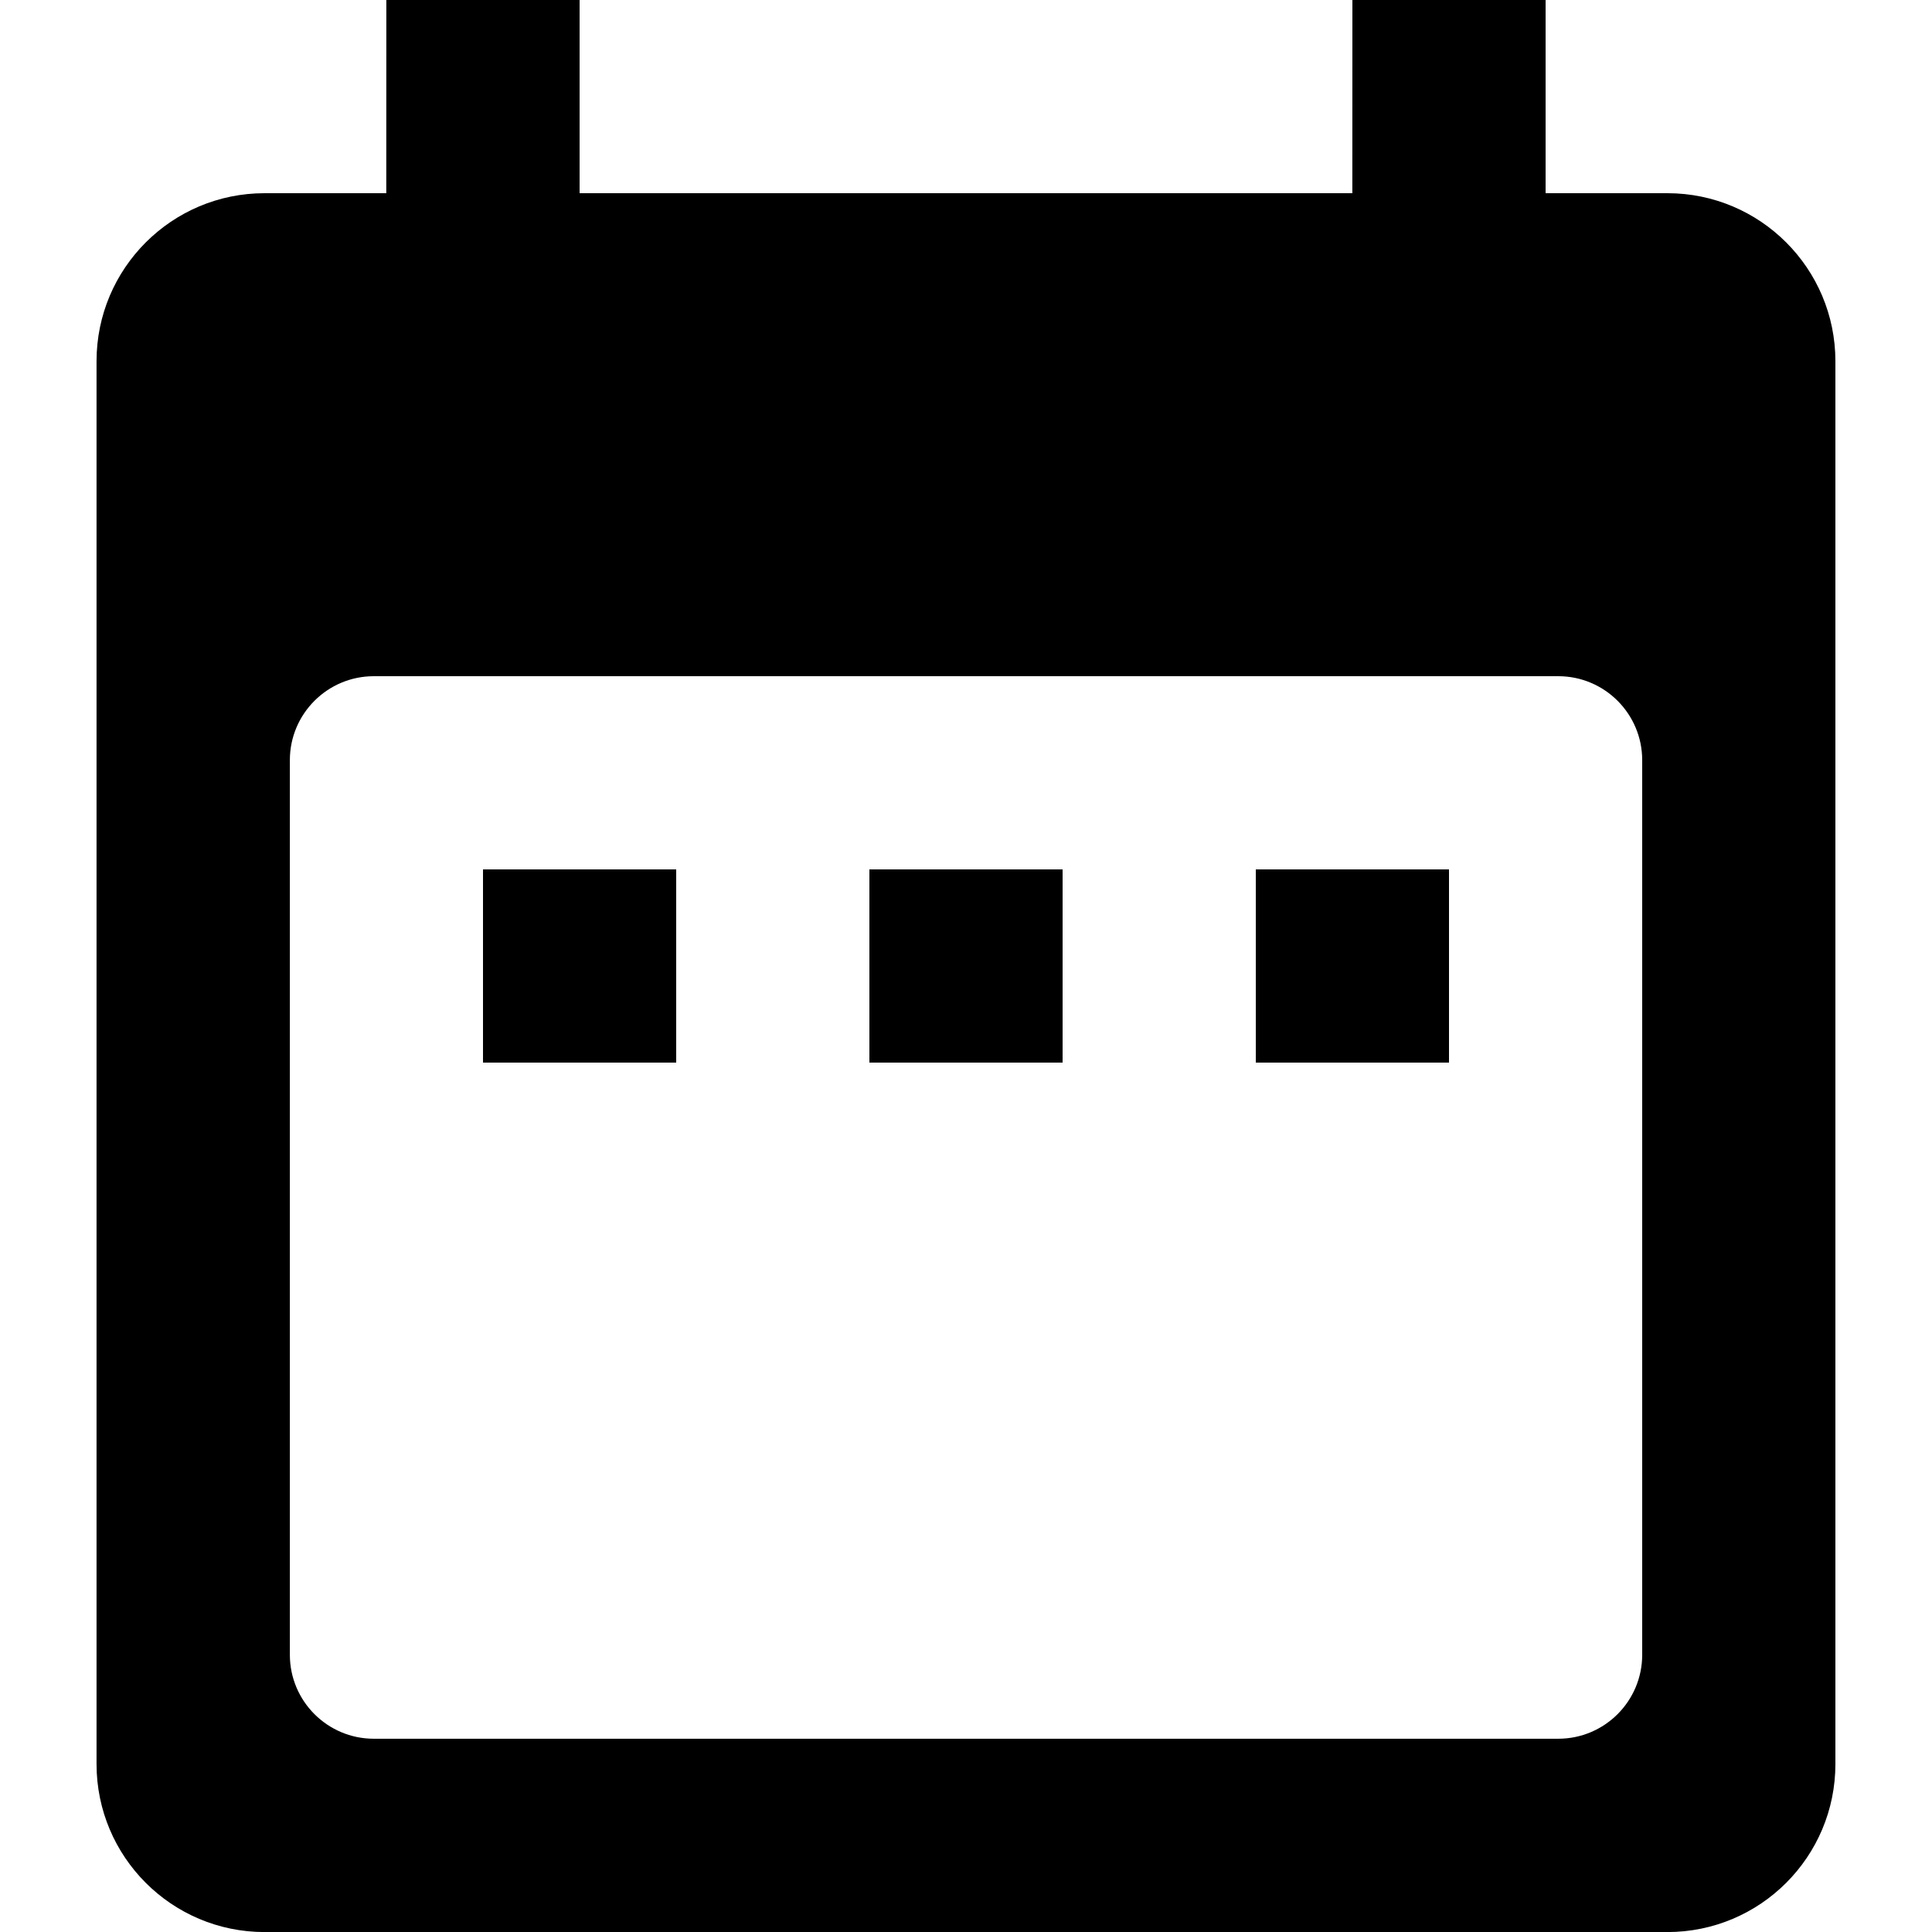 <!-- Generated by IcoMoon.io -->
<svg version="1.1" xmlns="http://www.w3.org/2000/svg" width="32" height="32" viewBox="0 0 32 32">
<title>booking-day</title>
<path d="M9.6 0v3.2h12.799l0.001-3.2h3.2v3.2h2.017c1.537 0 2.783 1.246 2.783 2.783v23.235c0 1.537-1.246 2.783-2.783 2.783h-23.235c-1.537 0-2.783-1.246-2.783-2.783v-23.235c0-1.537 1.246-2.783 2.783-2.783h2.016l0.001-3.2h3.2zM25.809 11.2h-19.617c-0.768 0-1.391 0.623-1.391 1.391v0 14.817c0 0.768 0.623 1.391 1.391 1.391v0h19.617c0.768 0 1.391-0.623 1.391-1.391v0-14.817c0-0.768-0.623-1.391-1.391-1.391v0zM11.2 14.4v3.2h-3.2v-3.2h3.2zM17.6 14.4v3.2h-3.2v-3.2h3.2zM24 14.4v3.2h-3.2v-3.2h3.2z"></path>
</svg>
